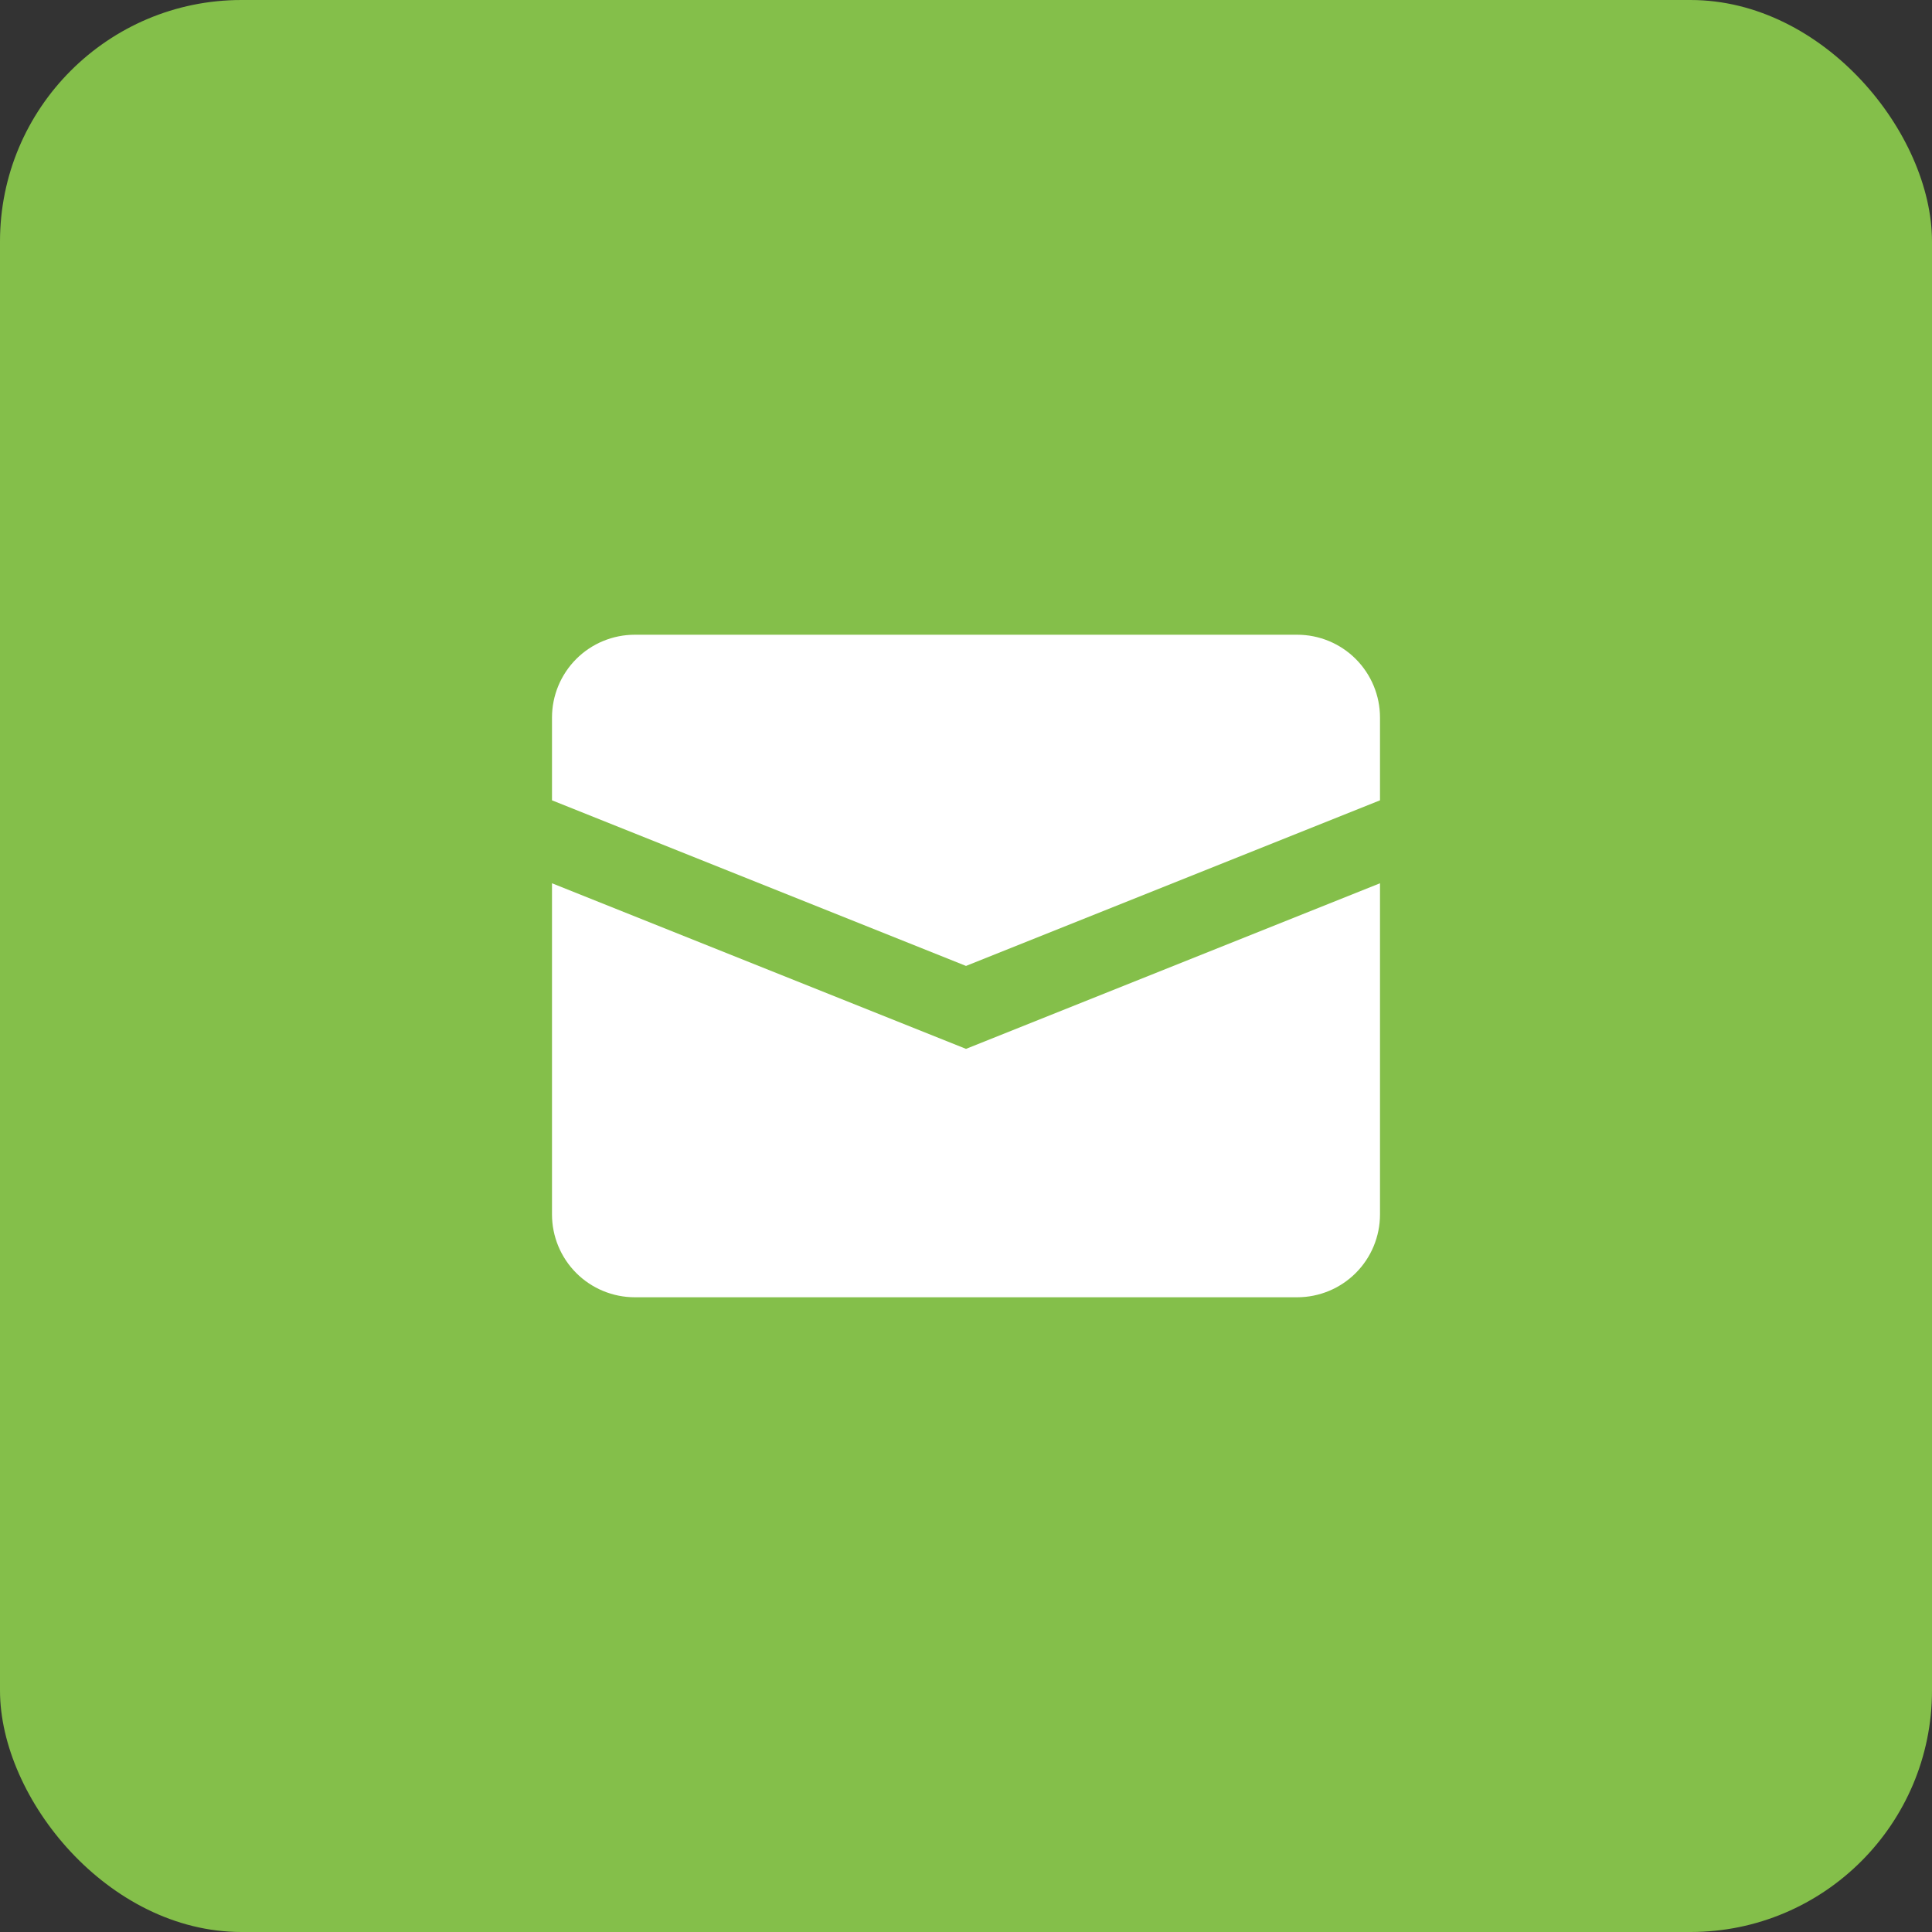 <svg width="56" height="56" viewBox="0 0 56 56" fill="none" xmlns="http://www.w3.org/2000/svg">
<rect x="0" y="0" width="56" height="56" fill="#333333" stroke="none"/>
<rect width="56" height="56" rx="7" fill="#84BF4A"/>
<path d="M16 25.602V35.202C16 35.838 16.253 36.449 16.703 36.899C17.153 37.349 17.764 37.602 18.4 37.602H37.6C38.236 37.602 38.847 37.349 39.297 36.899C39.747 36.449 40 35.838 40 35.202V25.602L28 30.402L16 25.602Z" fill="white"/>
<path d="M18.4 18.398C17.764 18.398 17.153 18.651 16.703 19.101C16.253 19.552 16 20.162 16 20.798V23.198L28 27.998L40 23.198V20.798C40 20.162 39.747 19.552 39.297 19.101C38.847 18.651 38.236 18.398 37.6 18.398H18.4Z" fill="white"/>
</svg>

